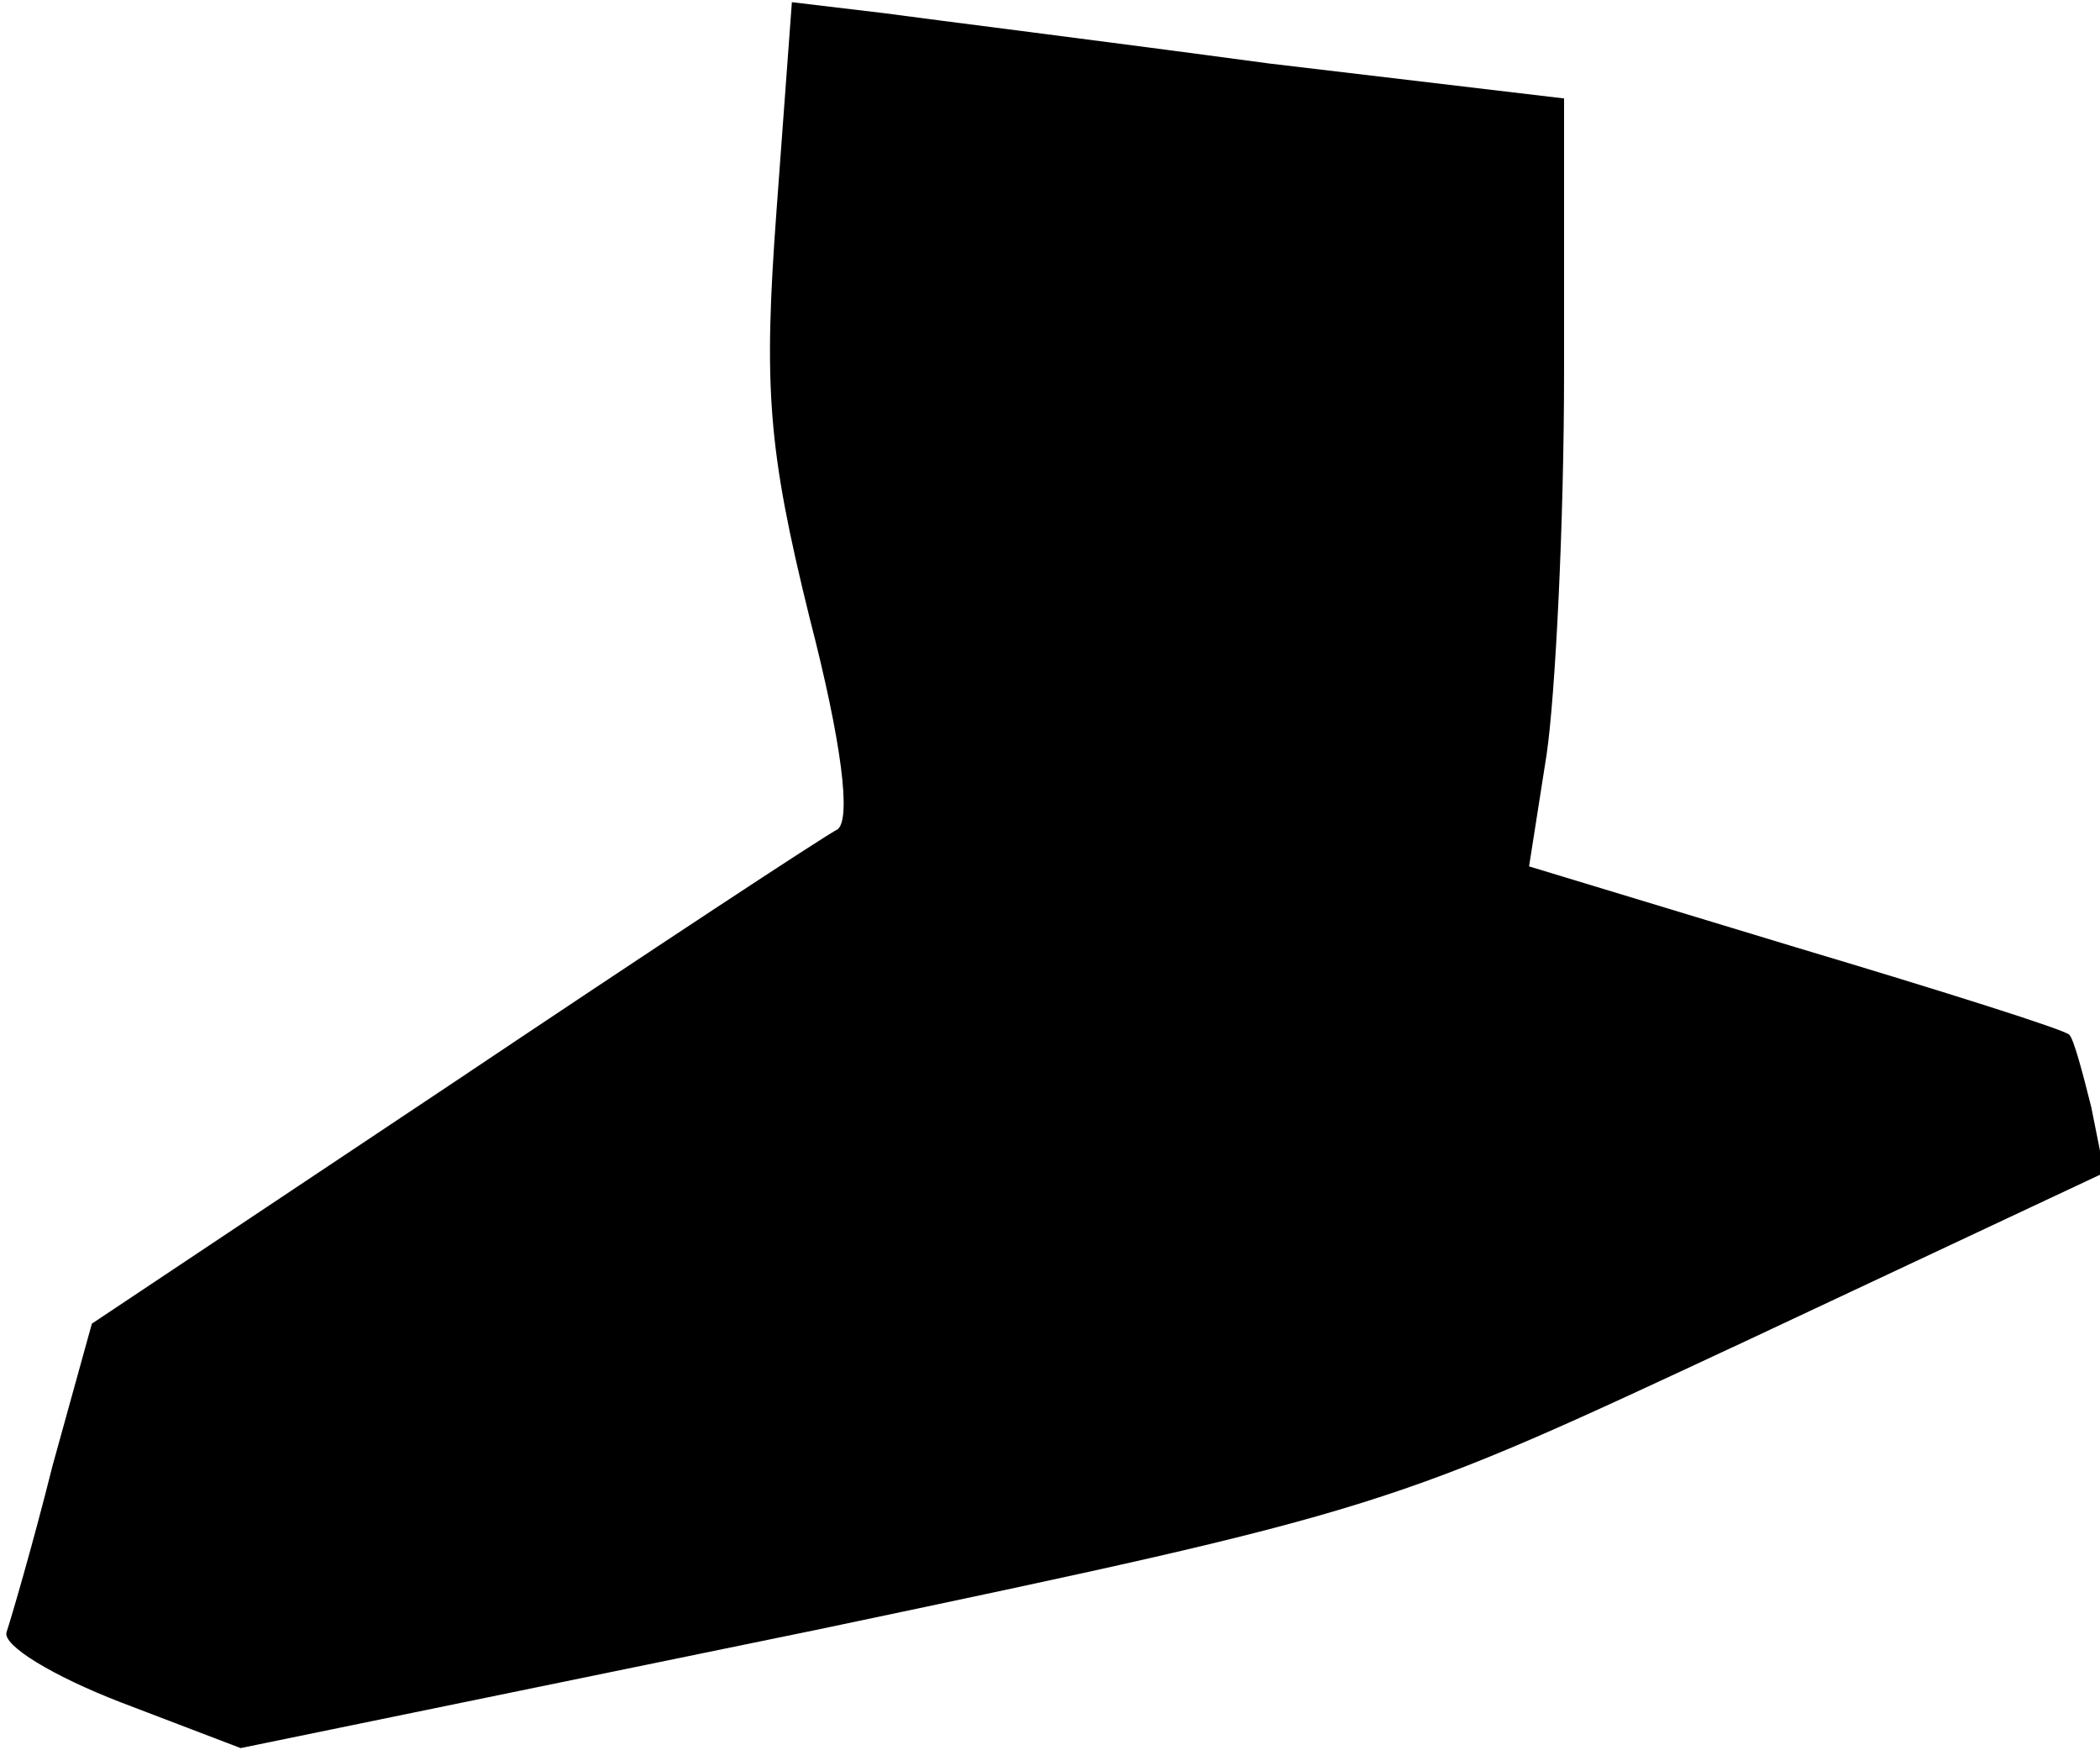 <?xml version="1.0" standalone="no"?>
<!DOCTYPE svg PUBLIC "-//W3C//DTD SVG 20010904//EN"
 "http://www.w3.org/TR/2001/REC-SVG-20010904/DTD/svg10.dtd">
<svg version="1.0" xmlns="http://www.w3.org/2000/svg"
 width="96pt" height="80pt" viewBox="0 0 96 80"
 preserveAspectRatio="xMidYMid meet">
<g transform="translate(0,80) scale(0.1,-0.1)"
fill="#000000" stroke="none">
<path fill="#000000" stroke="none" d="M355 704 c-6 -81 -4 -109 15 -186 15
-58 19 -92 13 -97 -6 -3 -85 -55 -176 -116 l-165 -110 -18 -65 c-9 -36 -19
-70 -21 -76 -2 -6 21 -20 52 -32 l55 -21 263 54 c262 55 262 56 425 132 l164
77 -6 30 c-4 16 -8 31 -10 33 -1 2 -58 20 -125 40 l-122 37 8 51 c4 27 8 106
8 175 l0 125 -135 16 c-74 10 -154 20 -176 23 l-42 5 -7 -95z"/>
</g>
</svg>
